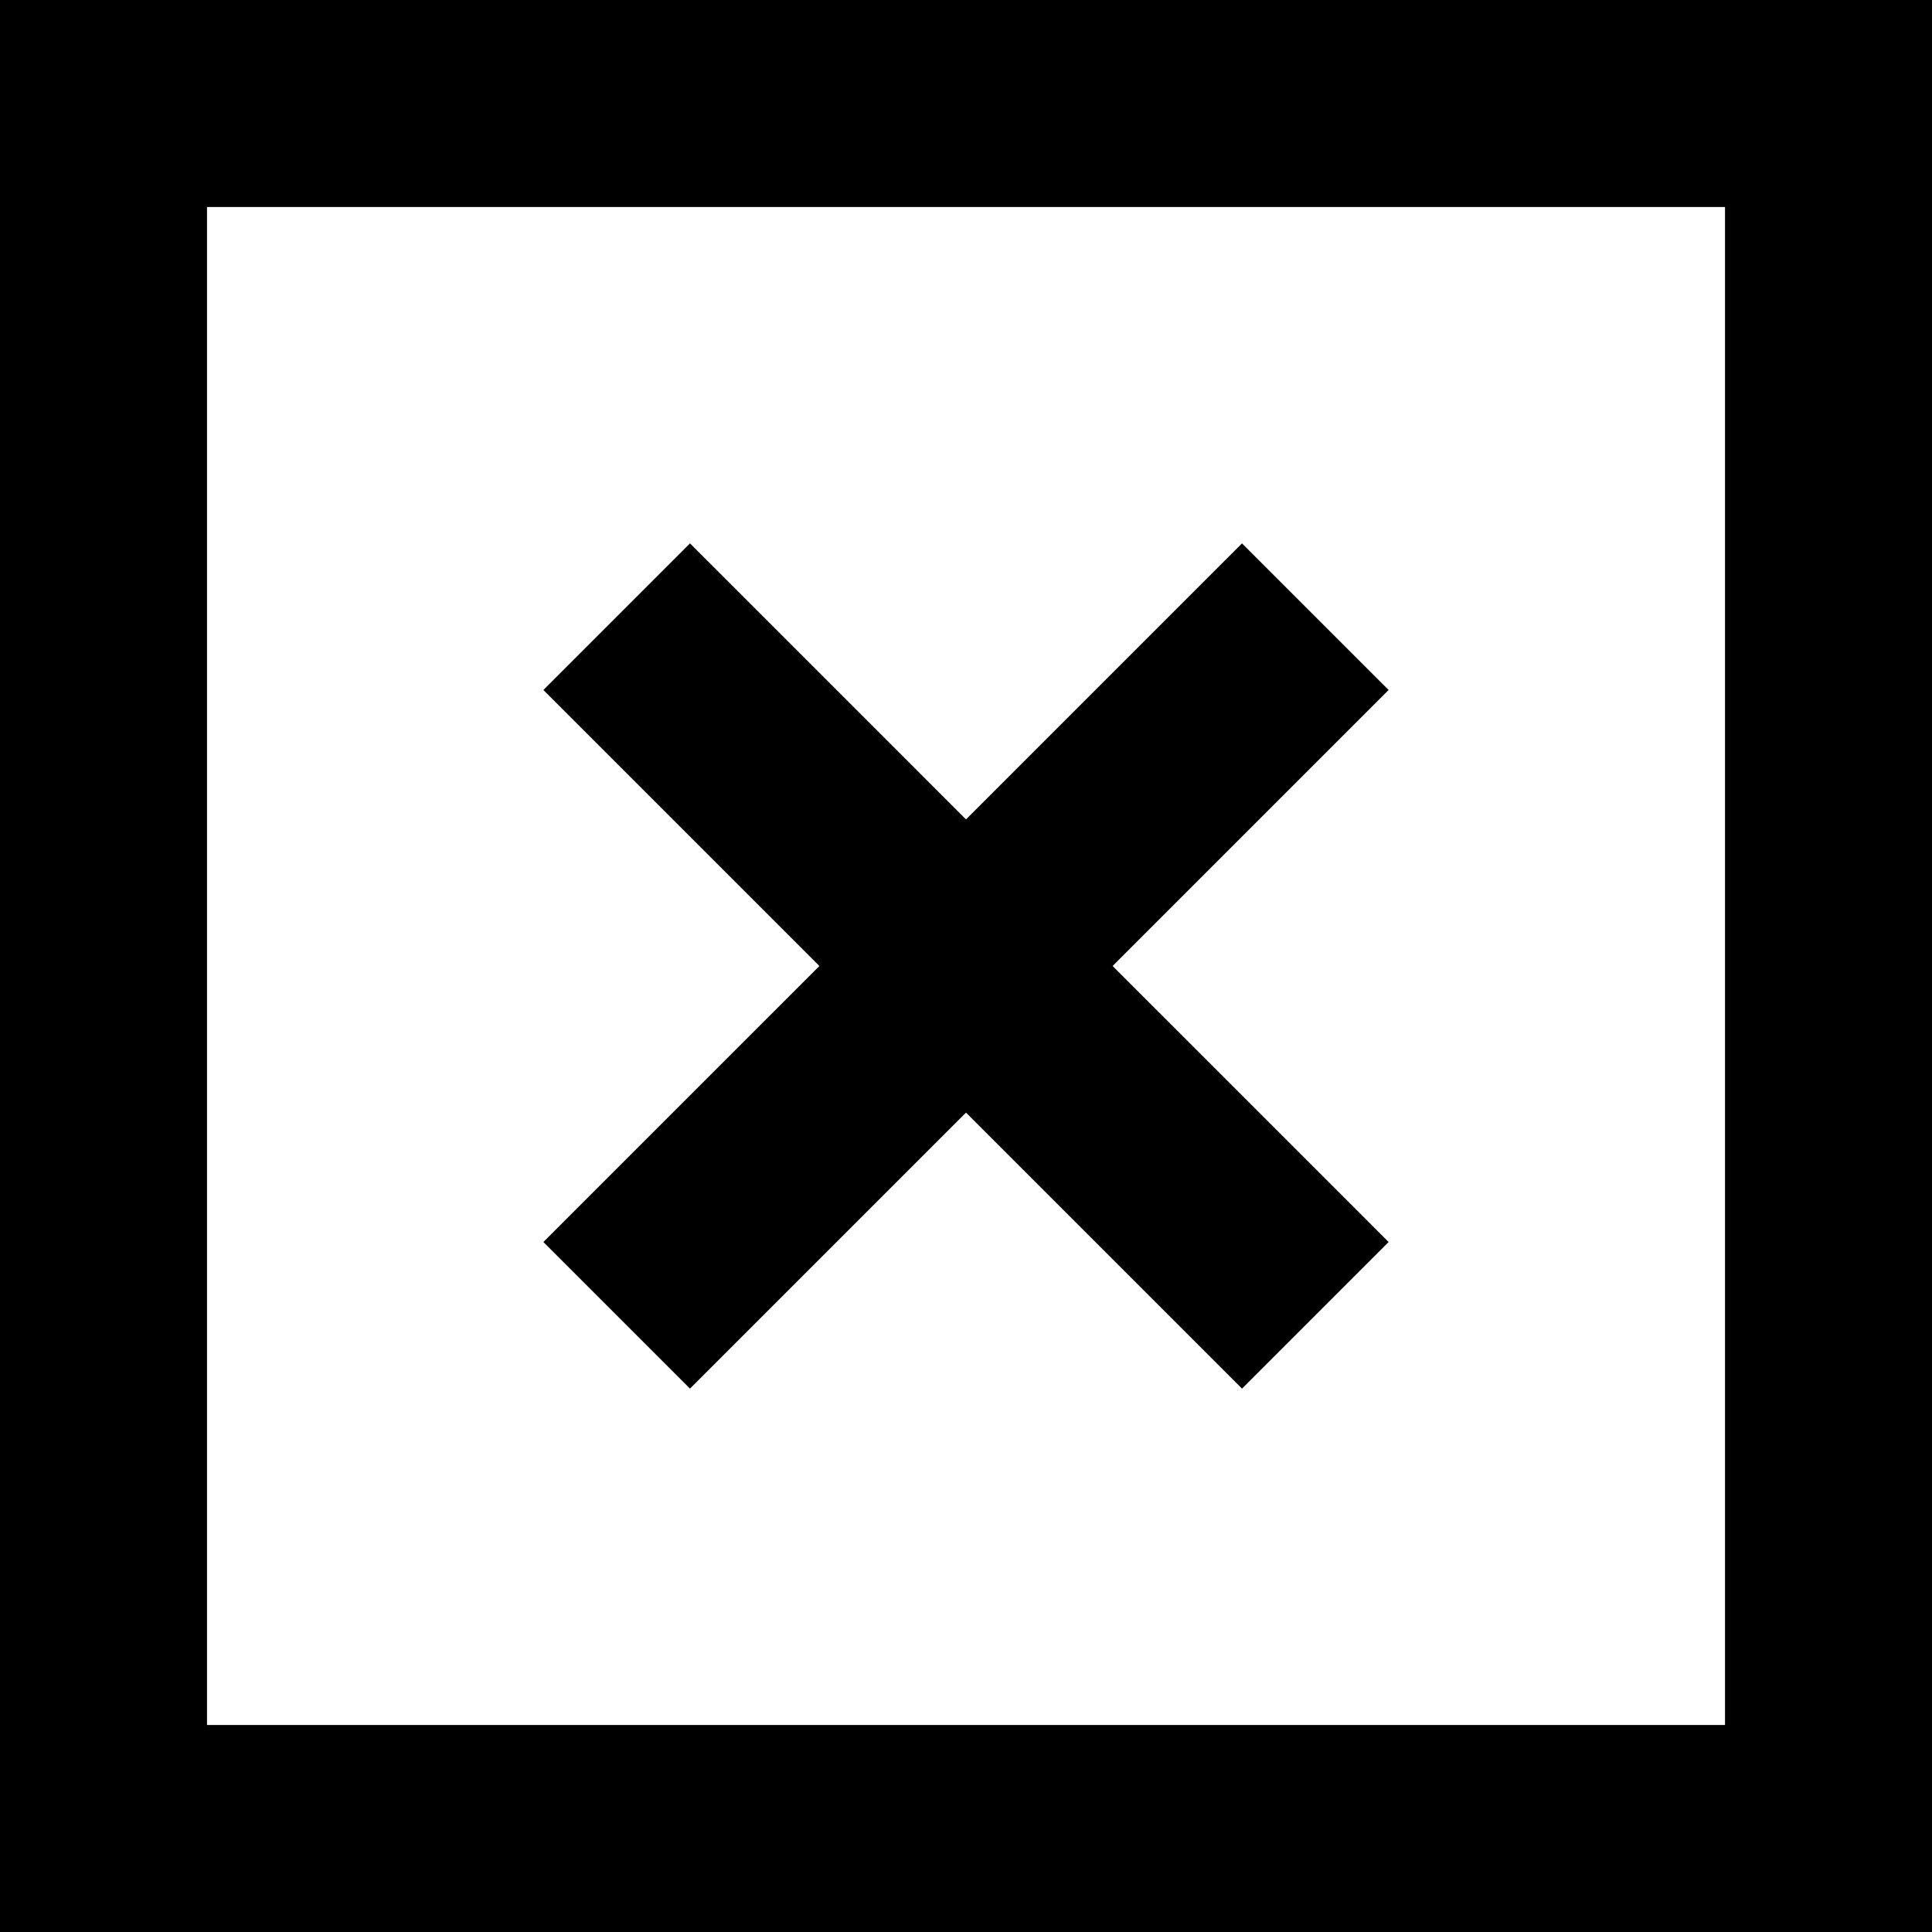 <svg xmlns="http://www.w3.org/2000/svg" viewBox="0 0 512 512">
  <path d="M 54.857 54.857 L 54.857 457.143 L 457.143 457.143 L 457.143 54.857 L 54.857 54.857 L 54.857 54.857 Z M 0 0 L 54.857 0 L 457.143 0 L 512 0 L 512 54.857 L 512 457.143 L 512 512 L 457.143 512 L 54.857 512 L 0 512 L 0 457.143 L 0 54.857 L 0 0 L 0 0 Z M 368 182.857 L 348.571 202.286 L 294.857 256 L 348.571 309.714 L 368 329.143 L 329.143 368 L 309.714 348.571 L 256 294.857 L 202.286 348.571 L 182.857 368 L 144 329.143 L 163.429 309.714 L 217.143 256 L 163.429 202.286 L 144 182.857 L 182.857 144 L 202.286 163.429 L 256 217.143 L 309.714 163.429 L 329.143 144 L 368 182.857 L 368 182.857 Z" />
</svg>
